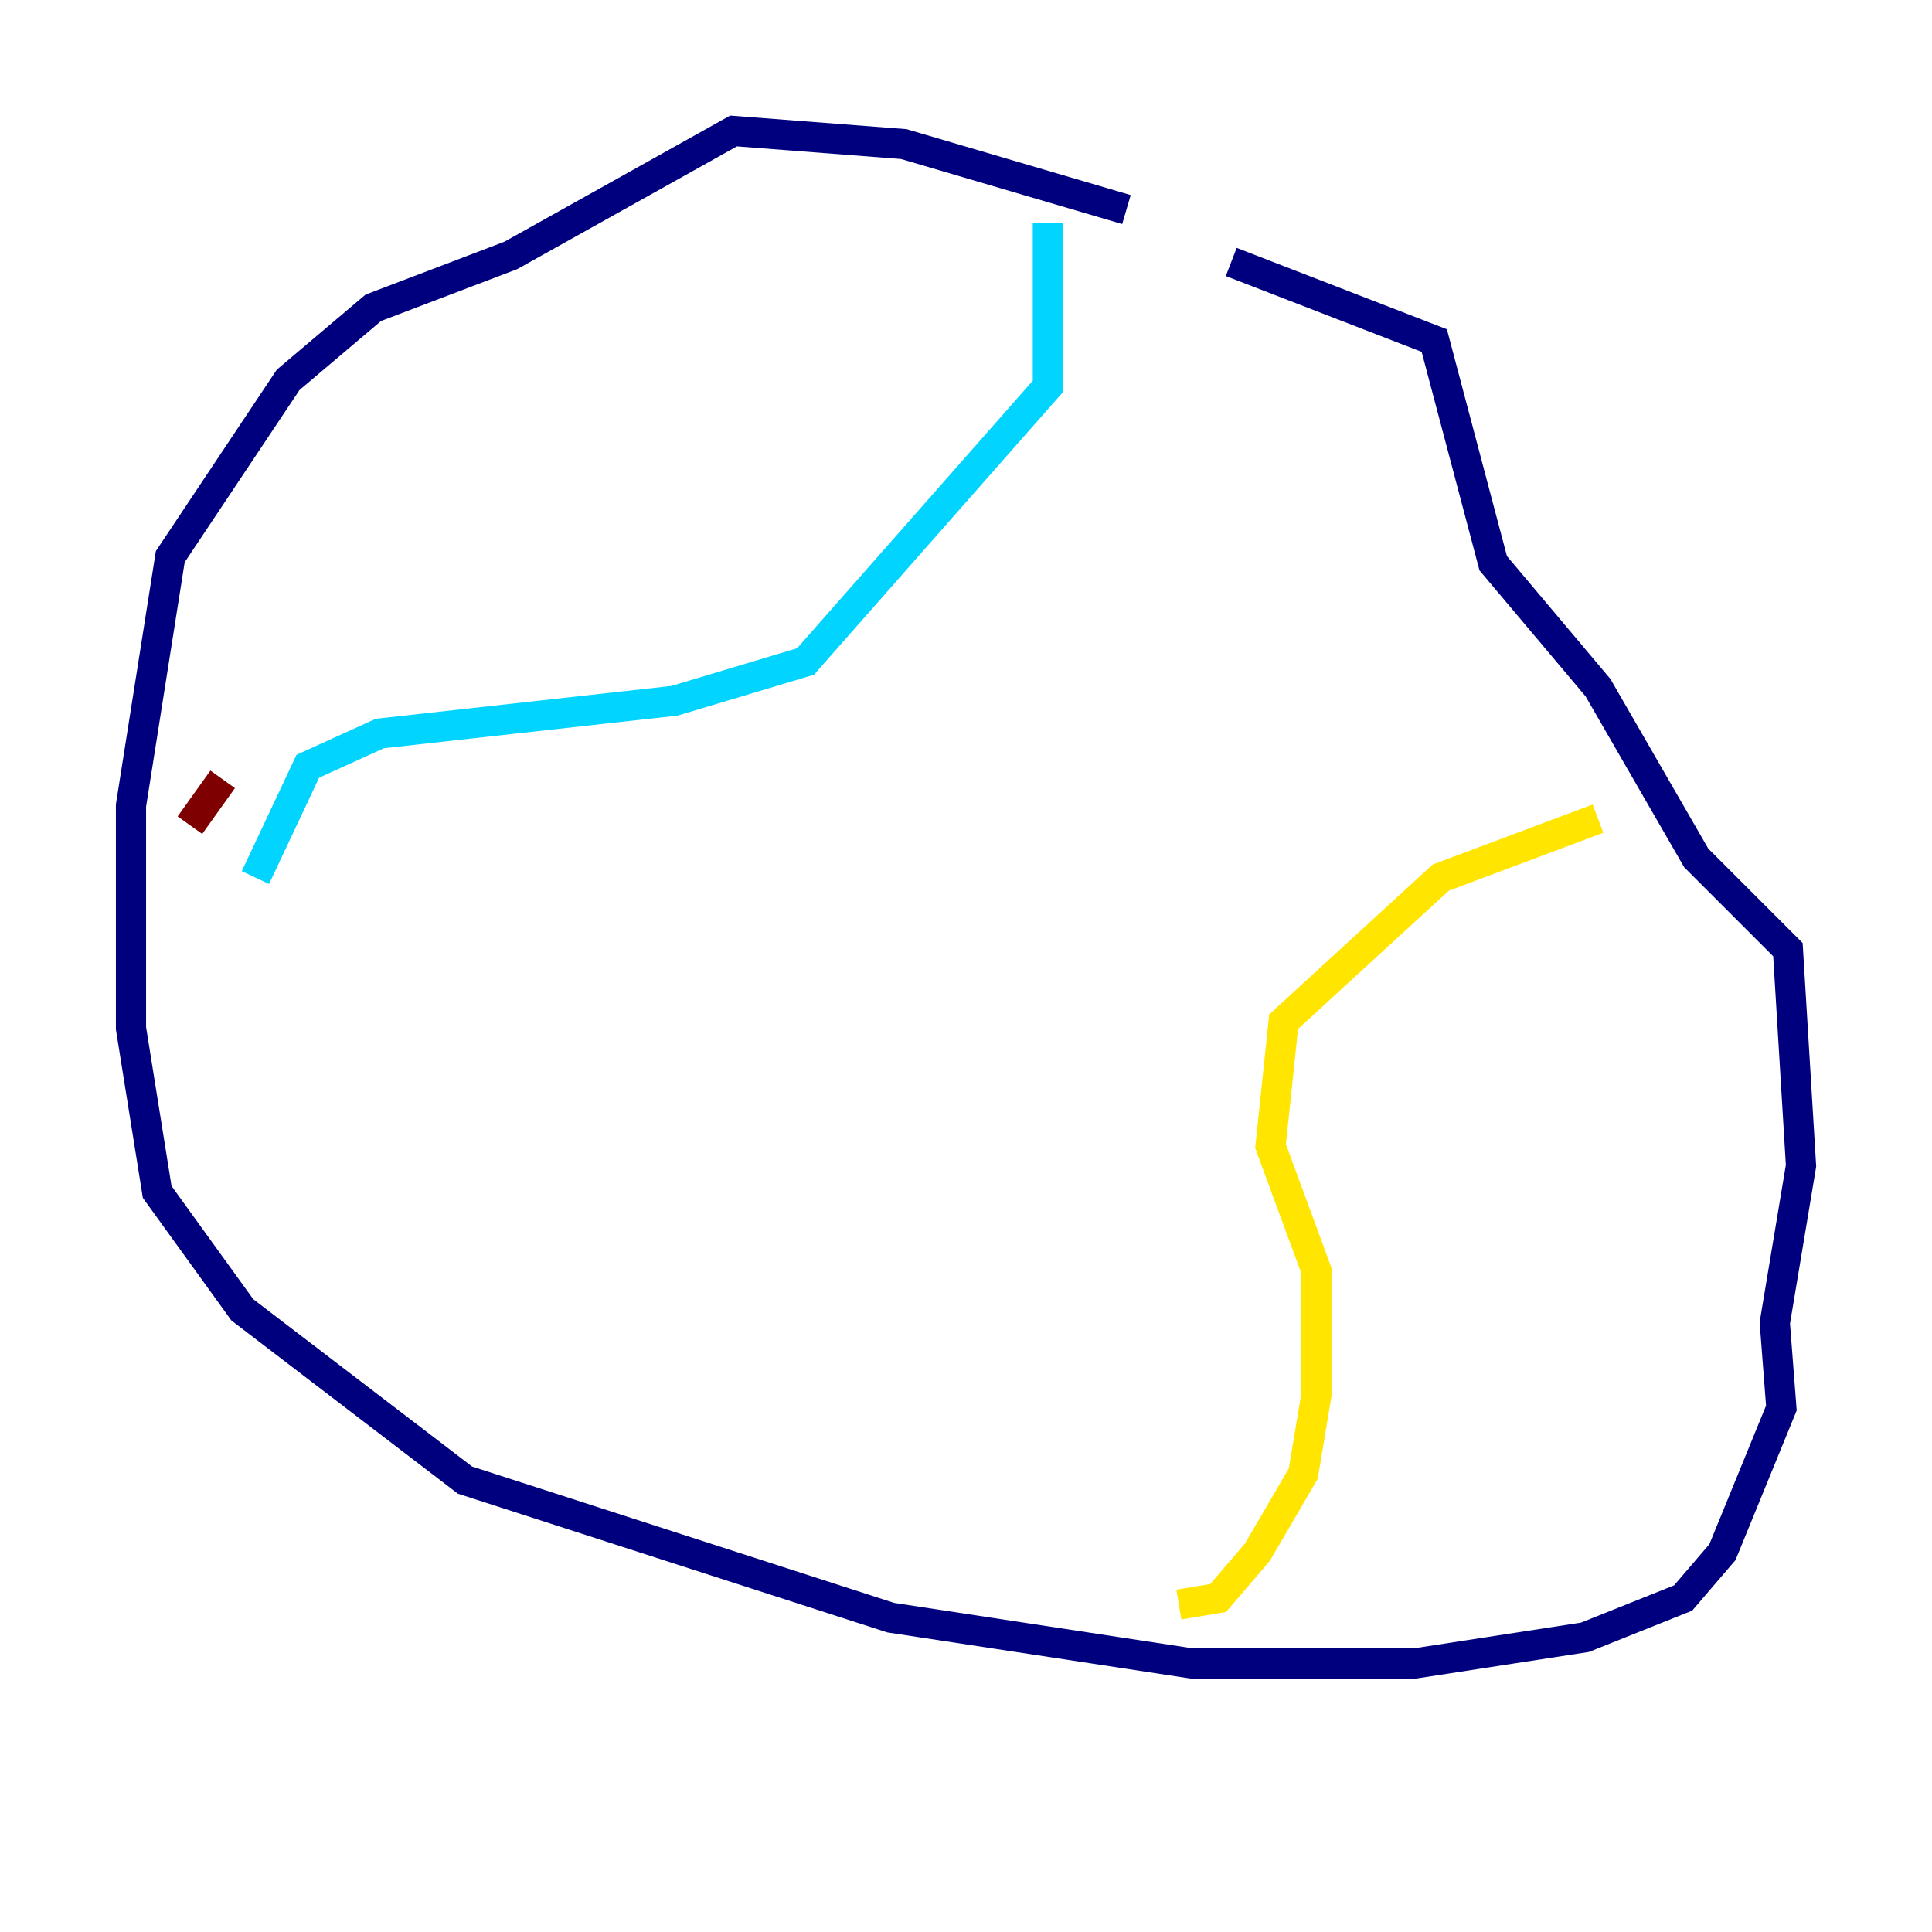 <?xml version="1.0" encoding="utf-8" ?>
<svg baseProfile="tiny" height="128" version="1.2" viewBox="0,0,128,128" width="128" xmlns="http://www.w3.org/2000/svg" xmlns:ev="http://www.w3.org/2001/xml-events" xmlns:xlink="http://www.w3.org/1999/xlink"><defs /><polyline fill="none" points="74.63,13.885 59.878,9.546 48.597,8.678 33.844,16.922 24.732,20.393 19.091,25.166 11.281,36.881 8.678,53.37 8.678,68.122 10.414,78.969 16.054,86.78 30.807,98.061 59.01,107.173 78.969,110.21 93.722,110.21 105.003,108.475 111.512,105.871 114.115,102.834 118.02,93.288 117.586,87.647 119.322,77.234 118.454,62.915 112.38,56.841 105.871,45.559 98.929,37.315 95.024,22.563 81.573,17.356" stroke="#00007f" stroke-width="2" /><polyline fill="none" points="69.424,14.752 69.424,25.6 53.37,43.824 44.691,46.427 25.166,48.597 20.393,50.766 16.922,58.142" stroke="#00d4ff" stroke-width="2" /><polyline fill="none" points="78.102,106.305 80.705,105.871 83.308,102.834 86.346,97.627 87.214,92.42 87.214,84.176 84.176,75.932 85.044,67.688 95.458,58.142 105.871,54.237" stroke="#ffe500" stroke-width="2" /><polyline fill="none" points="14.752,51.634 12.583,54.671" stroke="#7f0000" stroke-width="2" /></svg>